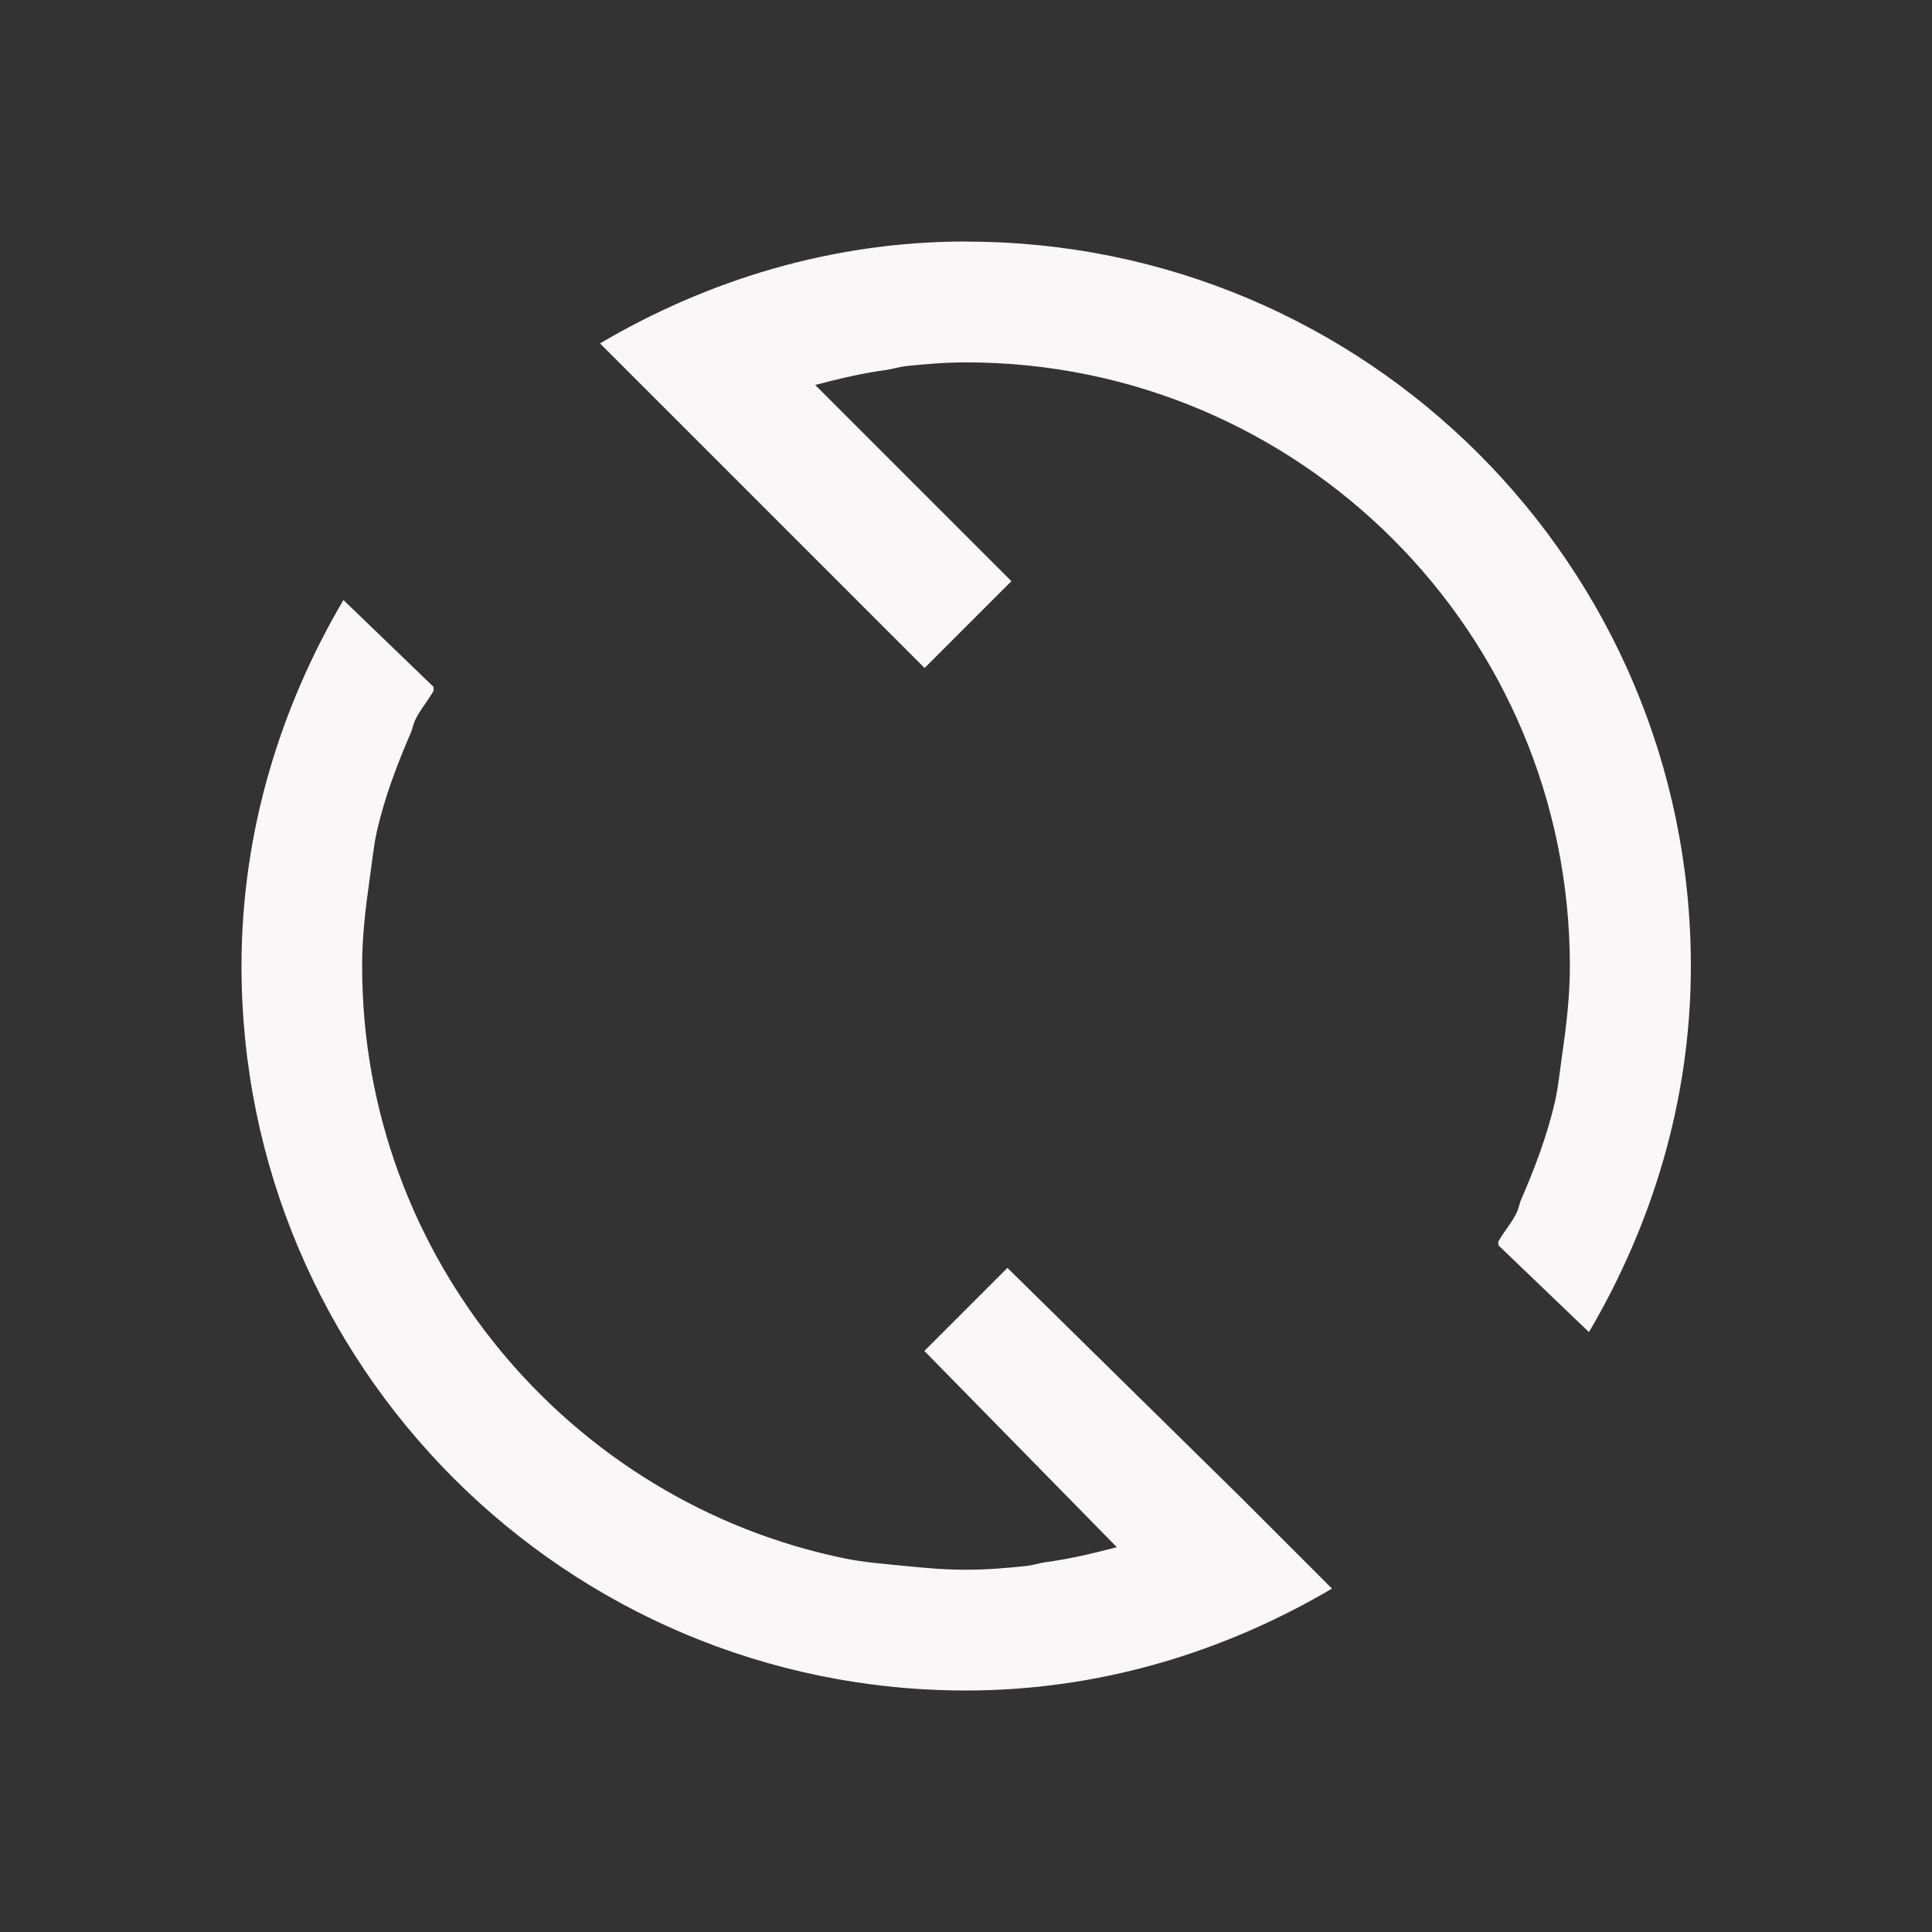 <svg height="16" viewBox="0 0 16 16" width="16" xmlns="http://www.w3.org/2000/svg"><rect x="0" y="0" width="16" height="16" fill="#333333" stroke="none"/><path d="m8 2c-1.109 0-2.14.319-3.031.844l.562.562.188.188 1.938 1.938.719-.719-1.625-1.625c.195-.051.39-.098.594-.125.052-.008.103-.025.156-.031.168-.017.327-.031.5-.031 2.761 0 5 2.239 5 5 0 .243-.028.486-.062.719-.02.136-.032.274-.062.406-.067.287-.167.548-.281.812-.013.031-.017.063-.031.094-.041.092-.108.163-.156.25-.004.008.004.023 0 .031l.75.719c.524-.891.844-1.922.844-3.031 0-3.314-2.686-6-6-6zm-5.156 2.969c-.524.891-.844 1.922-.844 3.031 0 3.314 2.686 6 6 6 1.109 0 2.14-.319 3.031-.844l-.562-.562-.188-.188-1.938-1.906-.688.688 1.594 1.625c-.195.051-.39.098-.594.125-.052.008-.103.025-.156.031-.168.017-.327.031-.5.031s-.332-.014-.5-.031c-.168-.017-.337-.029-.5-.062-2.278-.466-4-2.49-4-4.906 0-.248.028-.48.062-.719.02-.136.032-.274.062-.406.067-.287.167-.548.281-.812.013-.031.018-.063.031-.094.041-.089.109-.165.156-.25v-.031z" fill="#fbf7f8"/></svg>